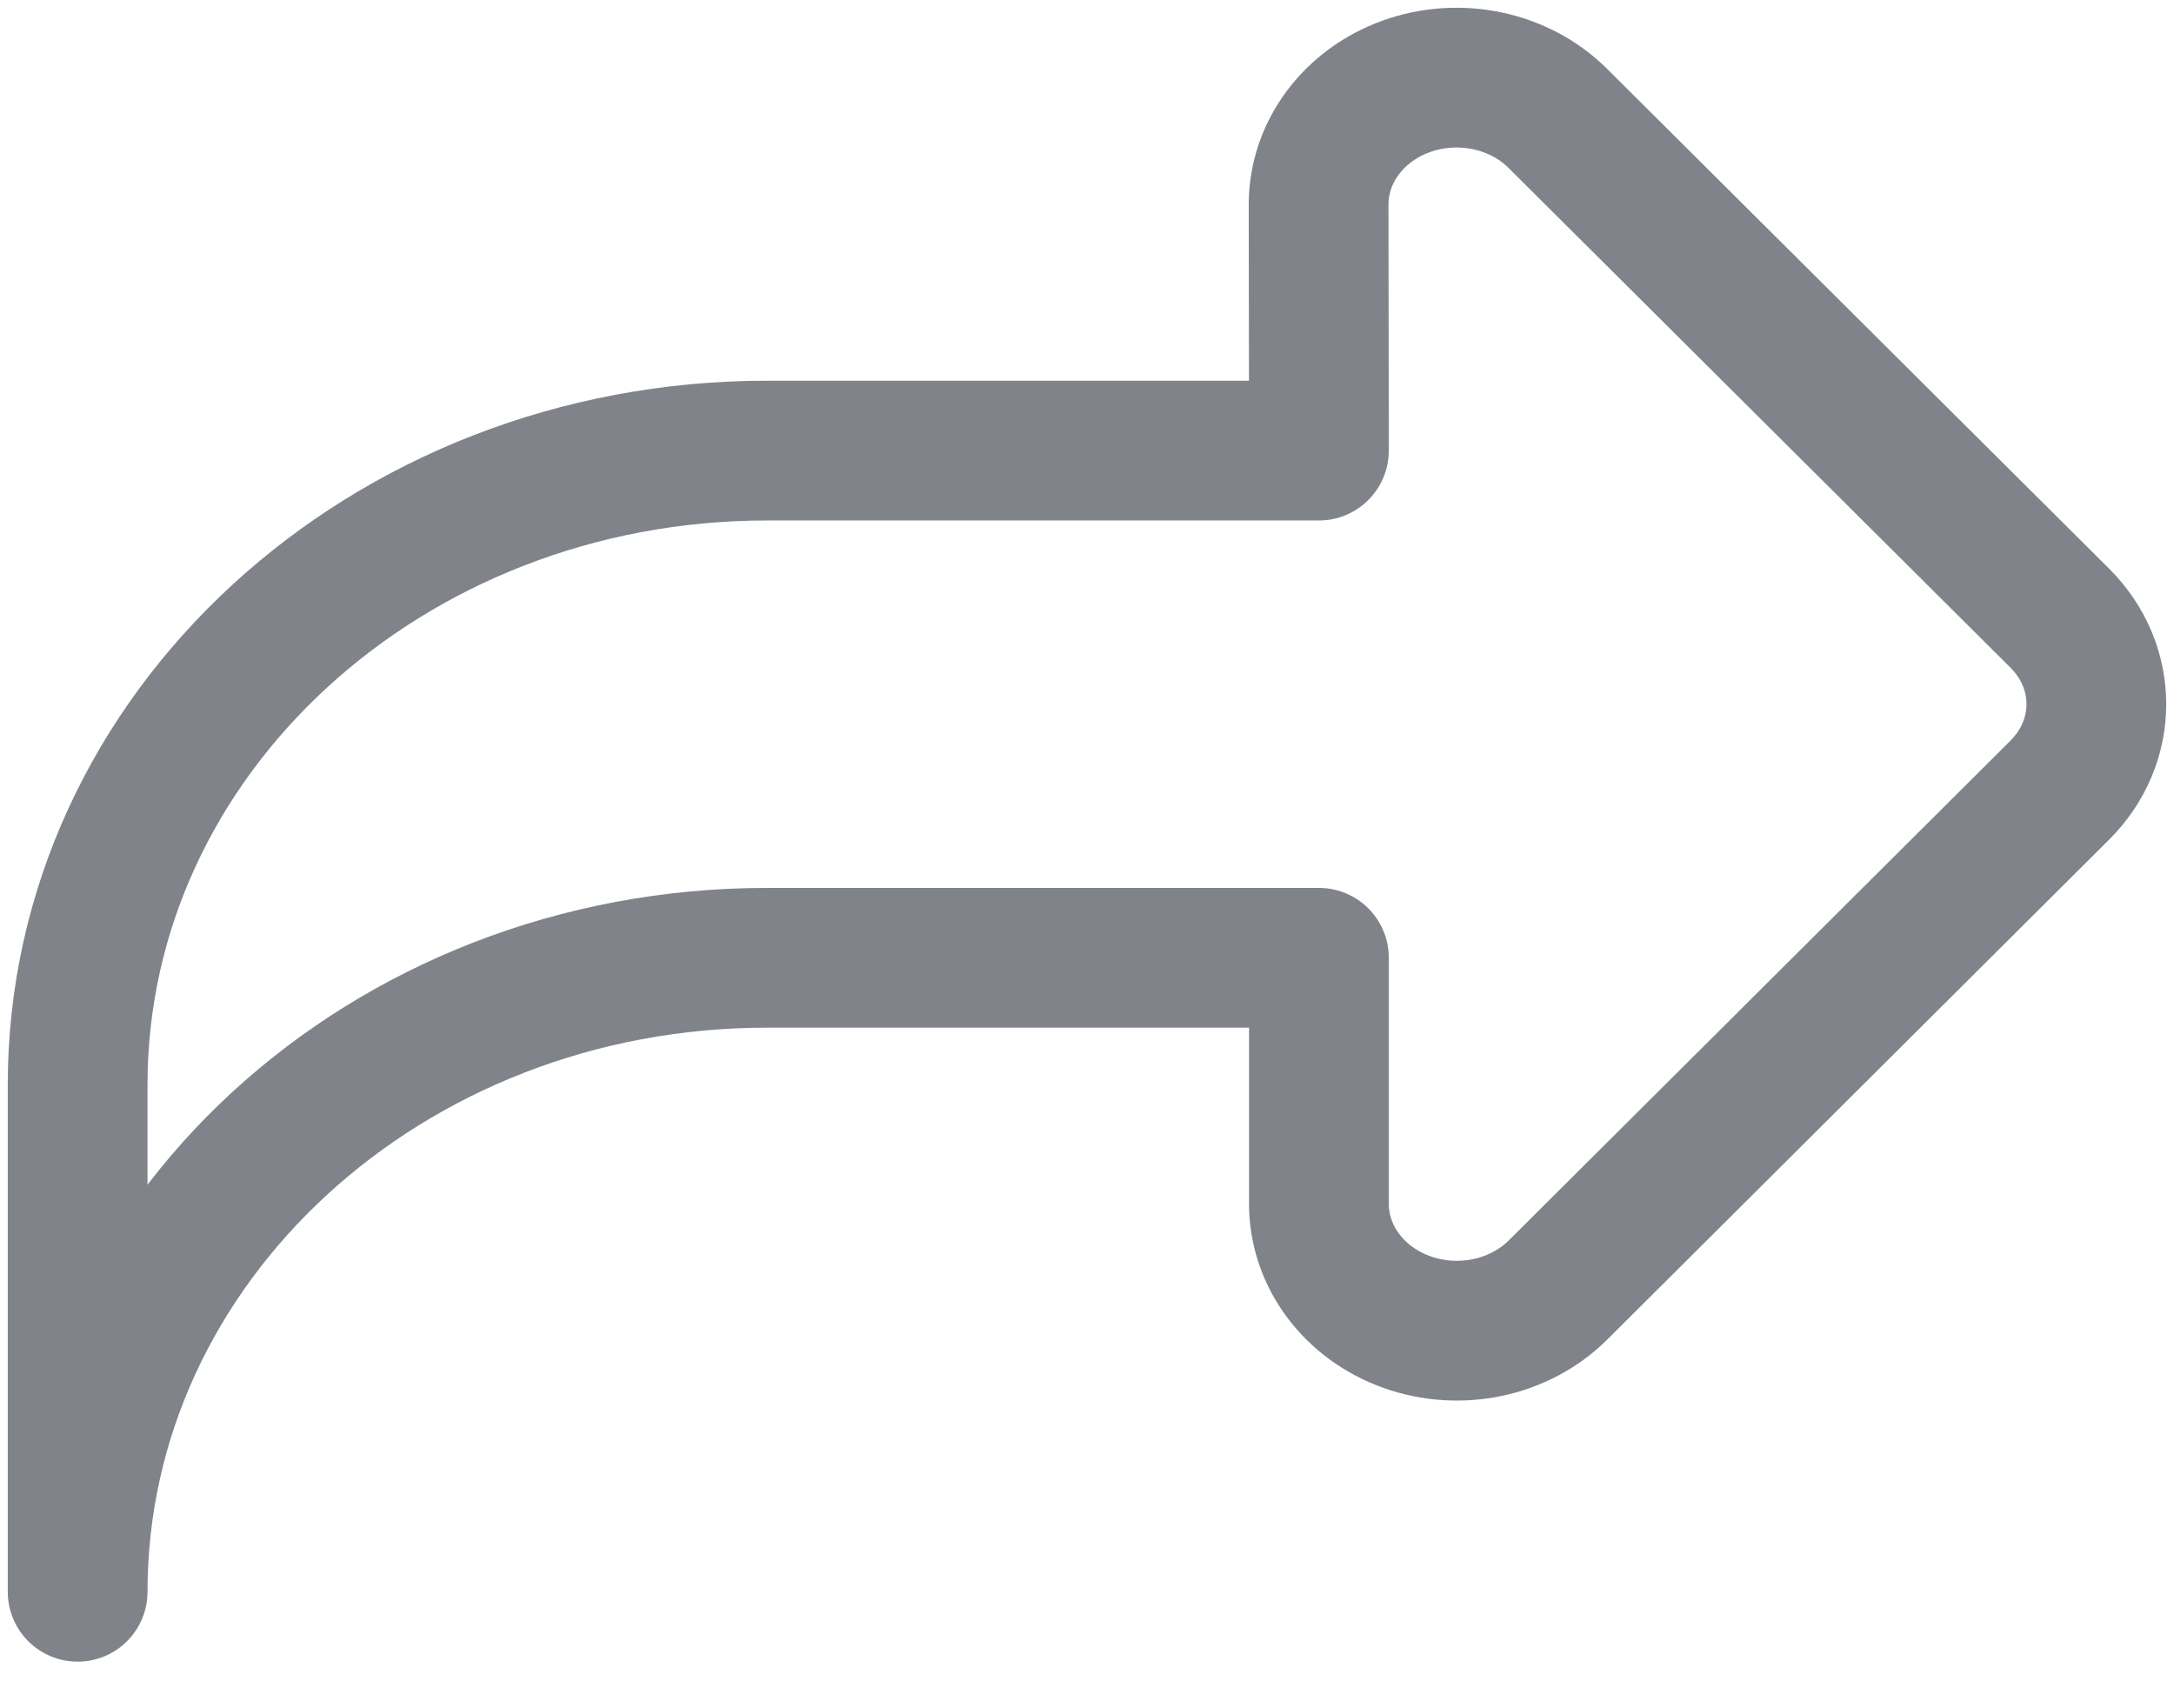 <?xml version="1.0" encoding="UTF-8"?>
<svg width="28px" height="22px" viewBox="0 0 28 22" version="1.1" xmlns="http://www.w3.org/2000/svg" xmlns:xlink="http://www.w3.org/1999/xlink">
    <!-- Generator: Sketch 51.2 (57519) - http://www.bohemiancoding.com/sketch -->
    <title>Shape Copy 22</title>
    <desc>Created with Sketch.</desc>
    <defs></defs>
    <g id="middle-office" stroke="none" stroke-width="1" fill="none" fill-rule="evenodd" stroke-linecap="round" stroke-linejoin="round">
        <g id="Fiche-évènement" transform="translate(-1628, -279)" stroke="#80848A" stroke-width="1.8">
            <path d="M1639.017,281.631 C1639.016,280.96 1638.568,280.357 1637.888,280.112 C1637.208,279.868 1636.434,280.03 1635.938,280.523 L1629.471,286.961 C1628.843,287.587 1628.843,288.55 1629.471,289.176 L1635.934,295.614 C1636.431,296.107 1637.204,296.27 1637.884,296.025 C1638.564,295.78 1639.012,295.178 1639.013,294.506 L1639.013,291.335 L1646.118,291.335 C1651.024,291.335 1655,294.99 1655,299.5 L1655,292.968 C1655,288.458 1651.024,284.803 1646.118,284.803 L1639.013,284.803 L1639.017,281.631 Z" id="Shape-Copy-22" transform="translate(1642, 289.75) scale(-1, 1) translate(-1642, -289.75) "></path>
        </g>
    </g>
</svg>